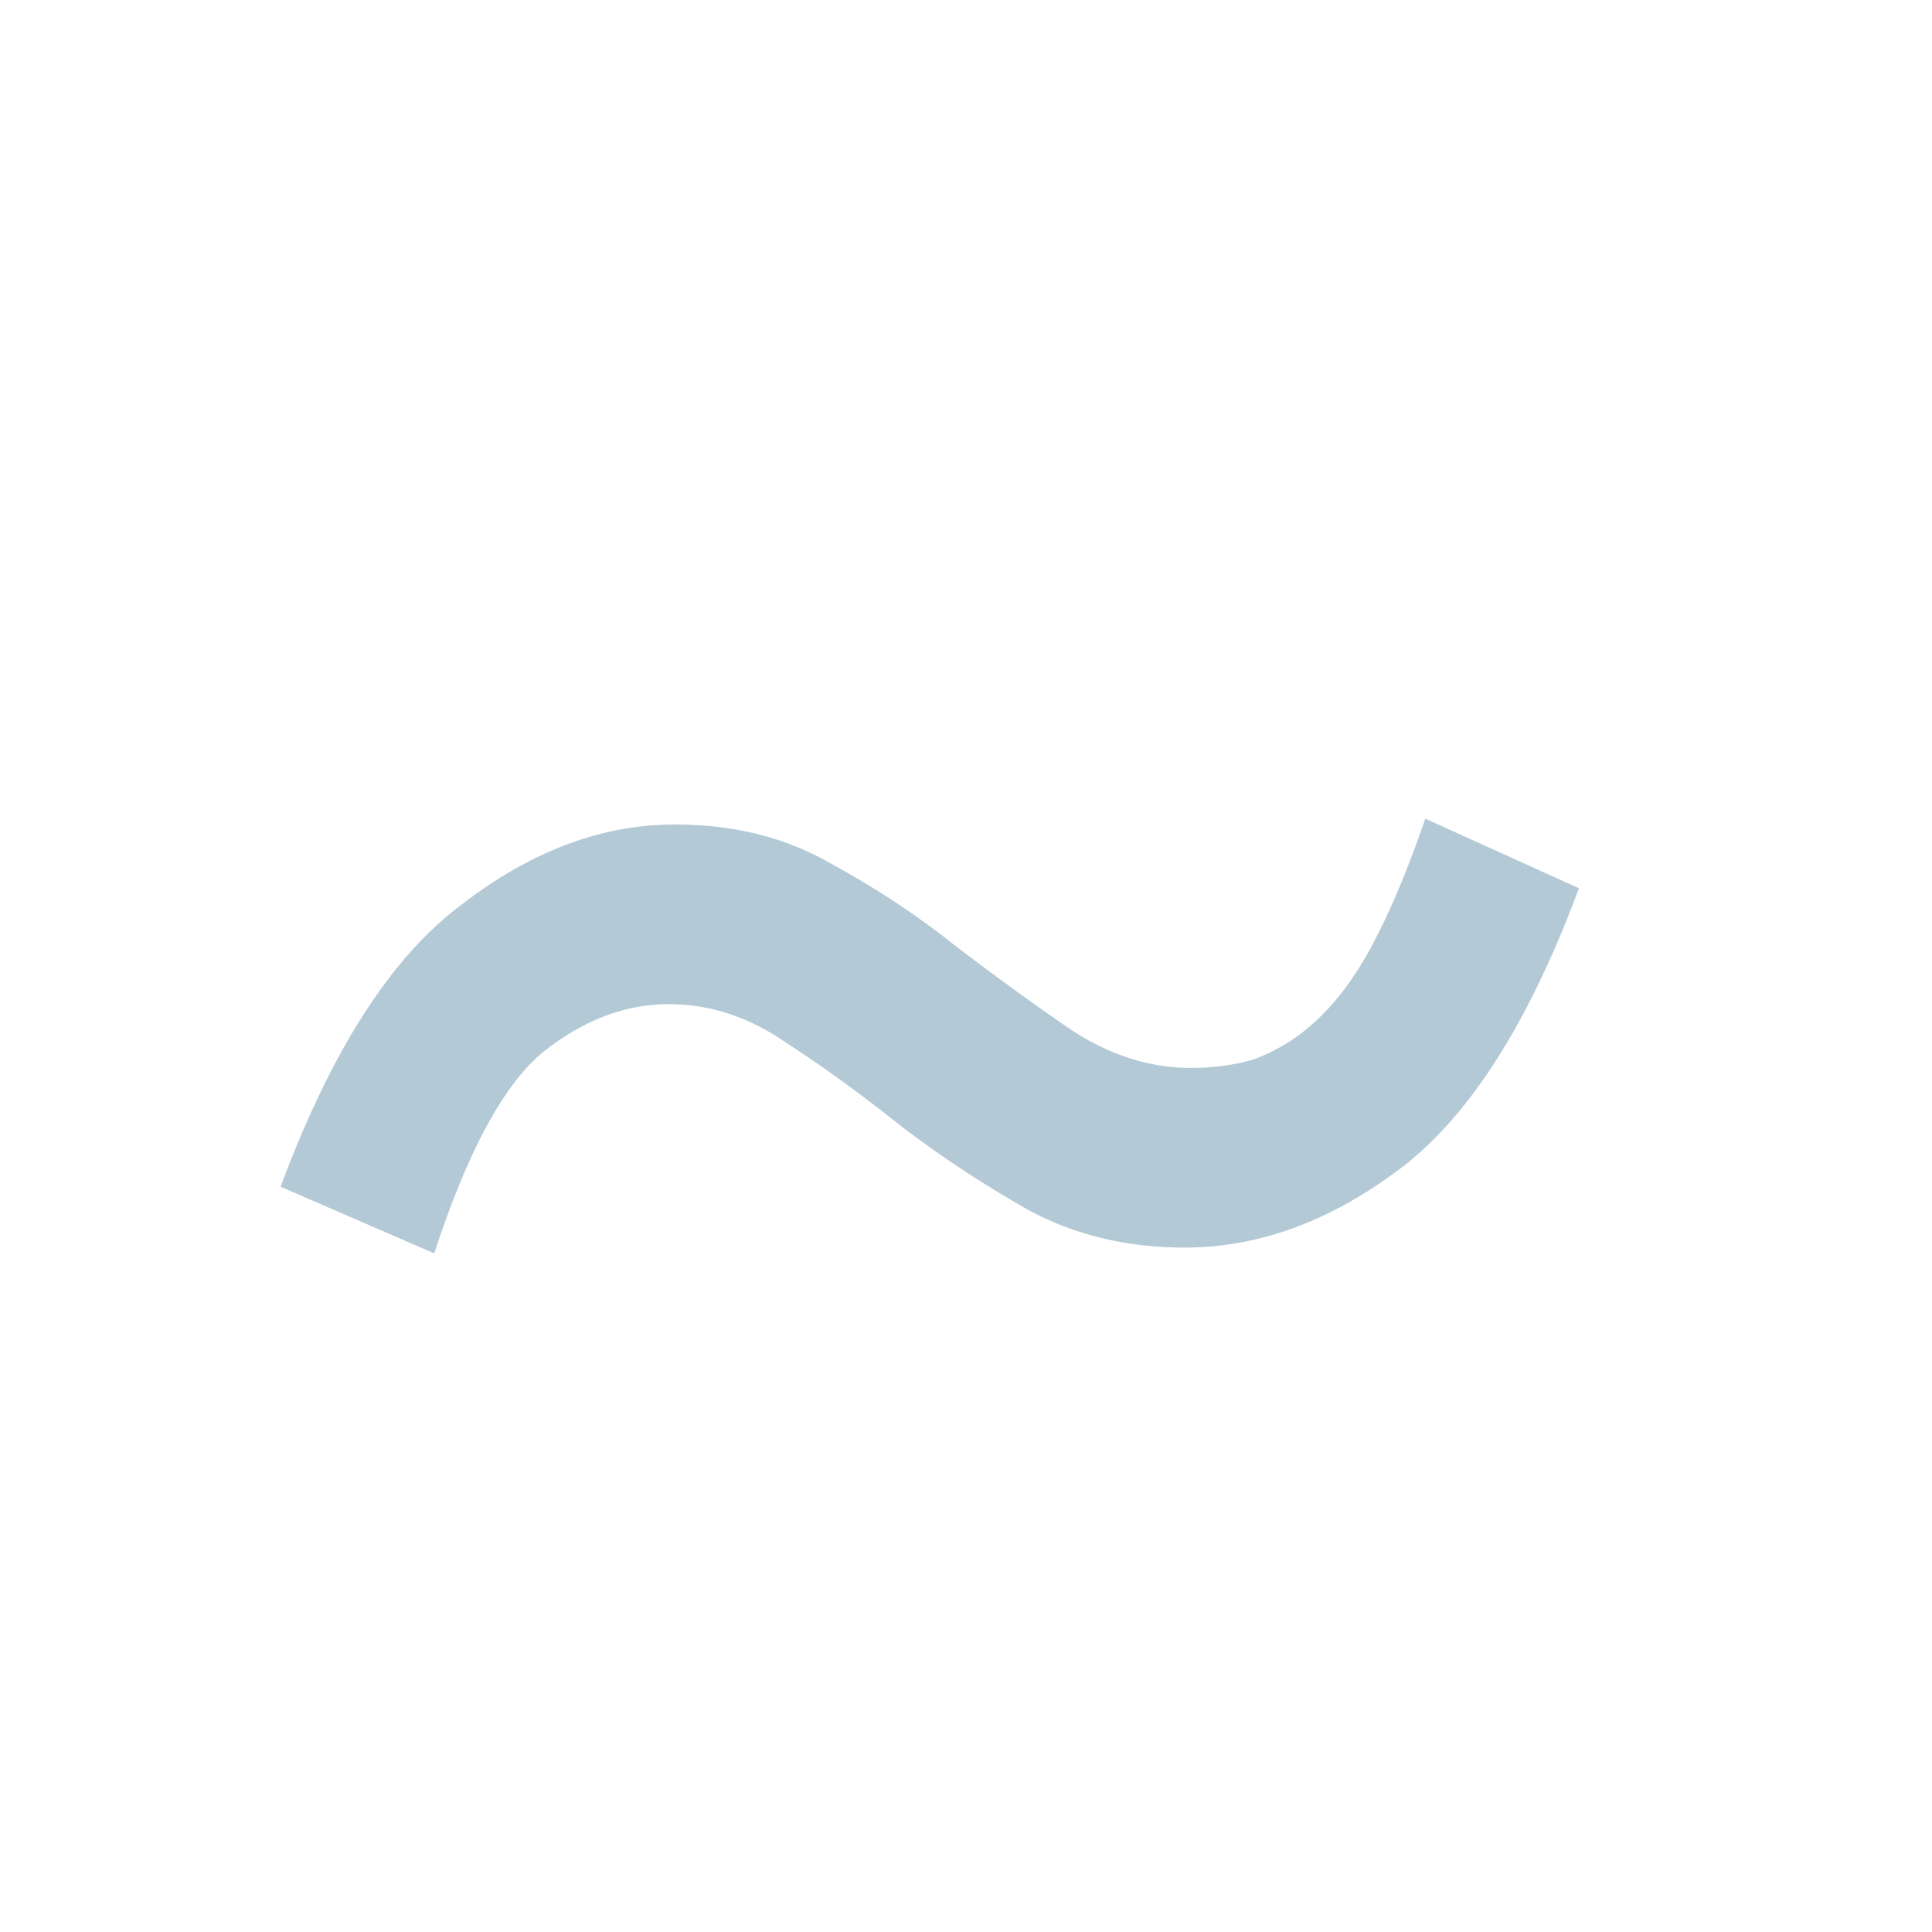 <svg width="32" height="32" fill="none" xmlns="http://www.w3.org/2000/svg"><g clip-path="url(#clip0)"><path d="M19.624 20.664c-.96 0-1.824-.208-2.592-.624-.736-.416-1.44-.88-2.112-1.392-.64-.512-1.28-.976-1.92-1.392-.608-.416-1.248-.624-1.92-.624-.736 0-1.44.272-2.112.816-.64.544-1.232 1.648-1.776 3.312l-2.544-1.104c.832-2.24 1.824-3.792 2.976-4.656 1.152-.896 2.336-1.344 3.552-1.344.96 0 1.808.208 2.544.624.768.416 1.472.88 2.112 1.392.672.512 1.312.976 1.92 1.392.64.416 1.296.624 1.968.624.384 0 .736-.048 1.056-.144a3.089 3.089 0 001.008-.624c.352-.32.672-.752.96-1.296.288-.544.576-1.232.864-2.064l2.544 1.152c-.832 2.24-1.824 3.792-2.976 4.656-1.152.864-2.336 1.296-3.552 1.296z" fill="#B3C9D5"/></g><defs><clipPath id="clip0"><path fill="#fff" d="M0 0h32v32H0z"/></clipPath></defs></svg>